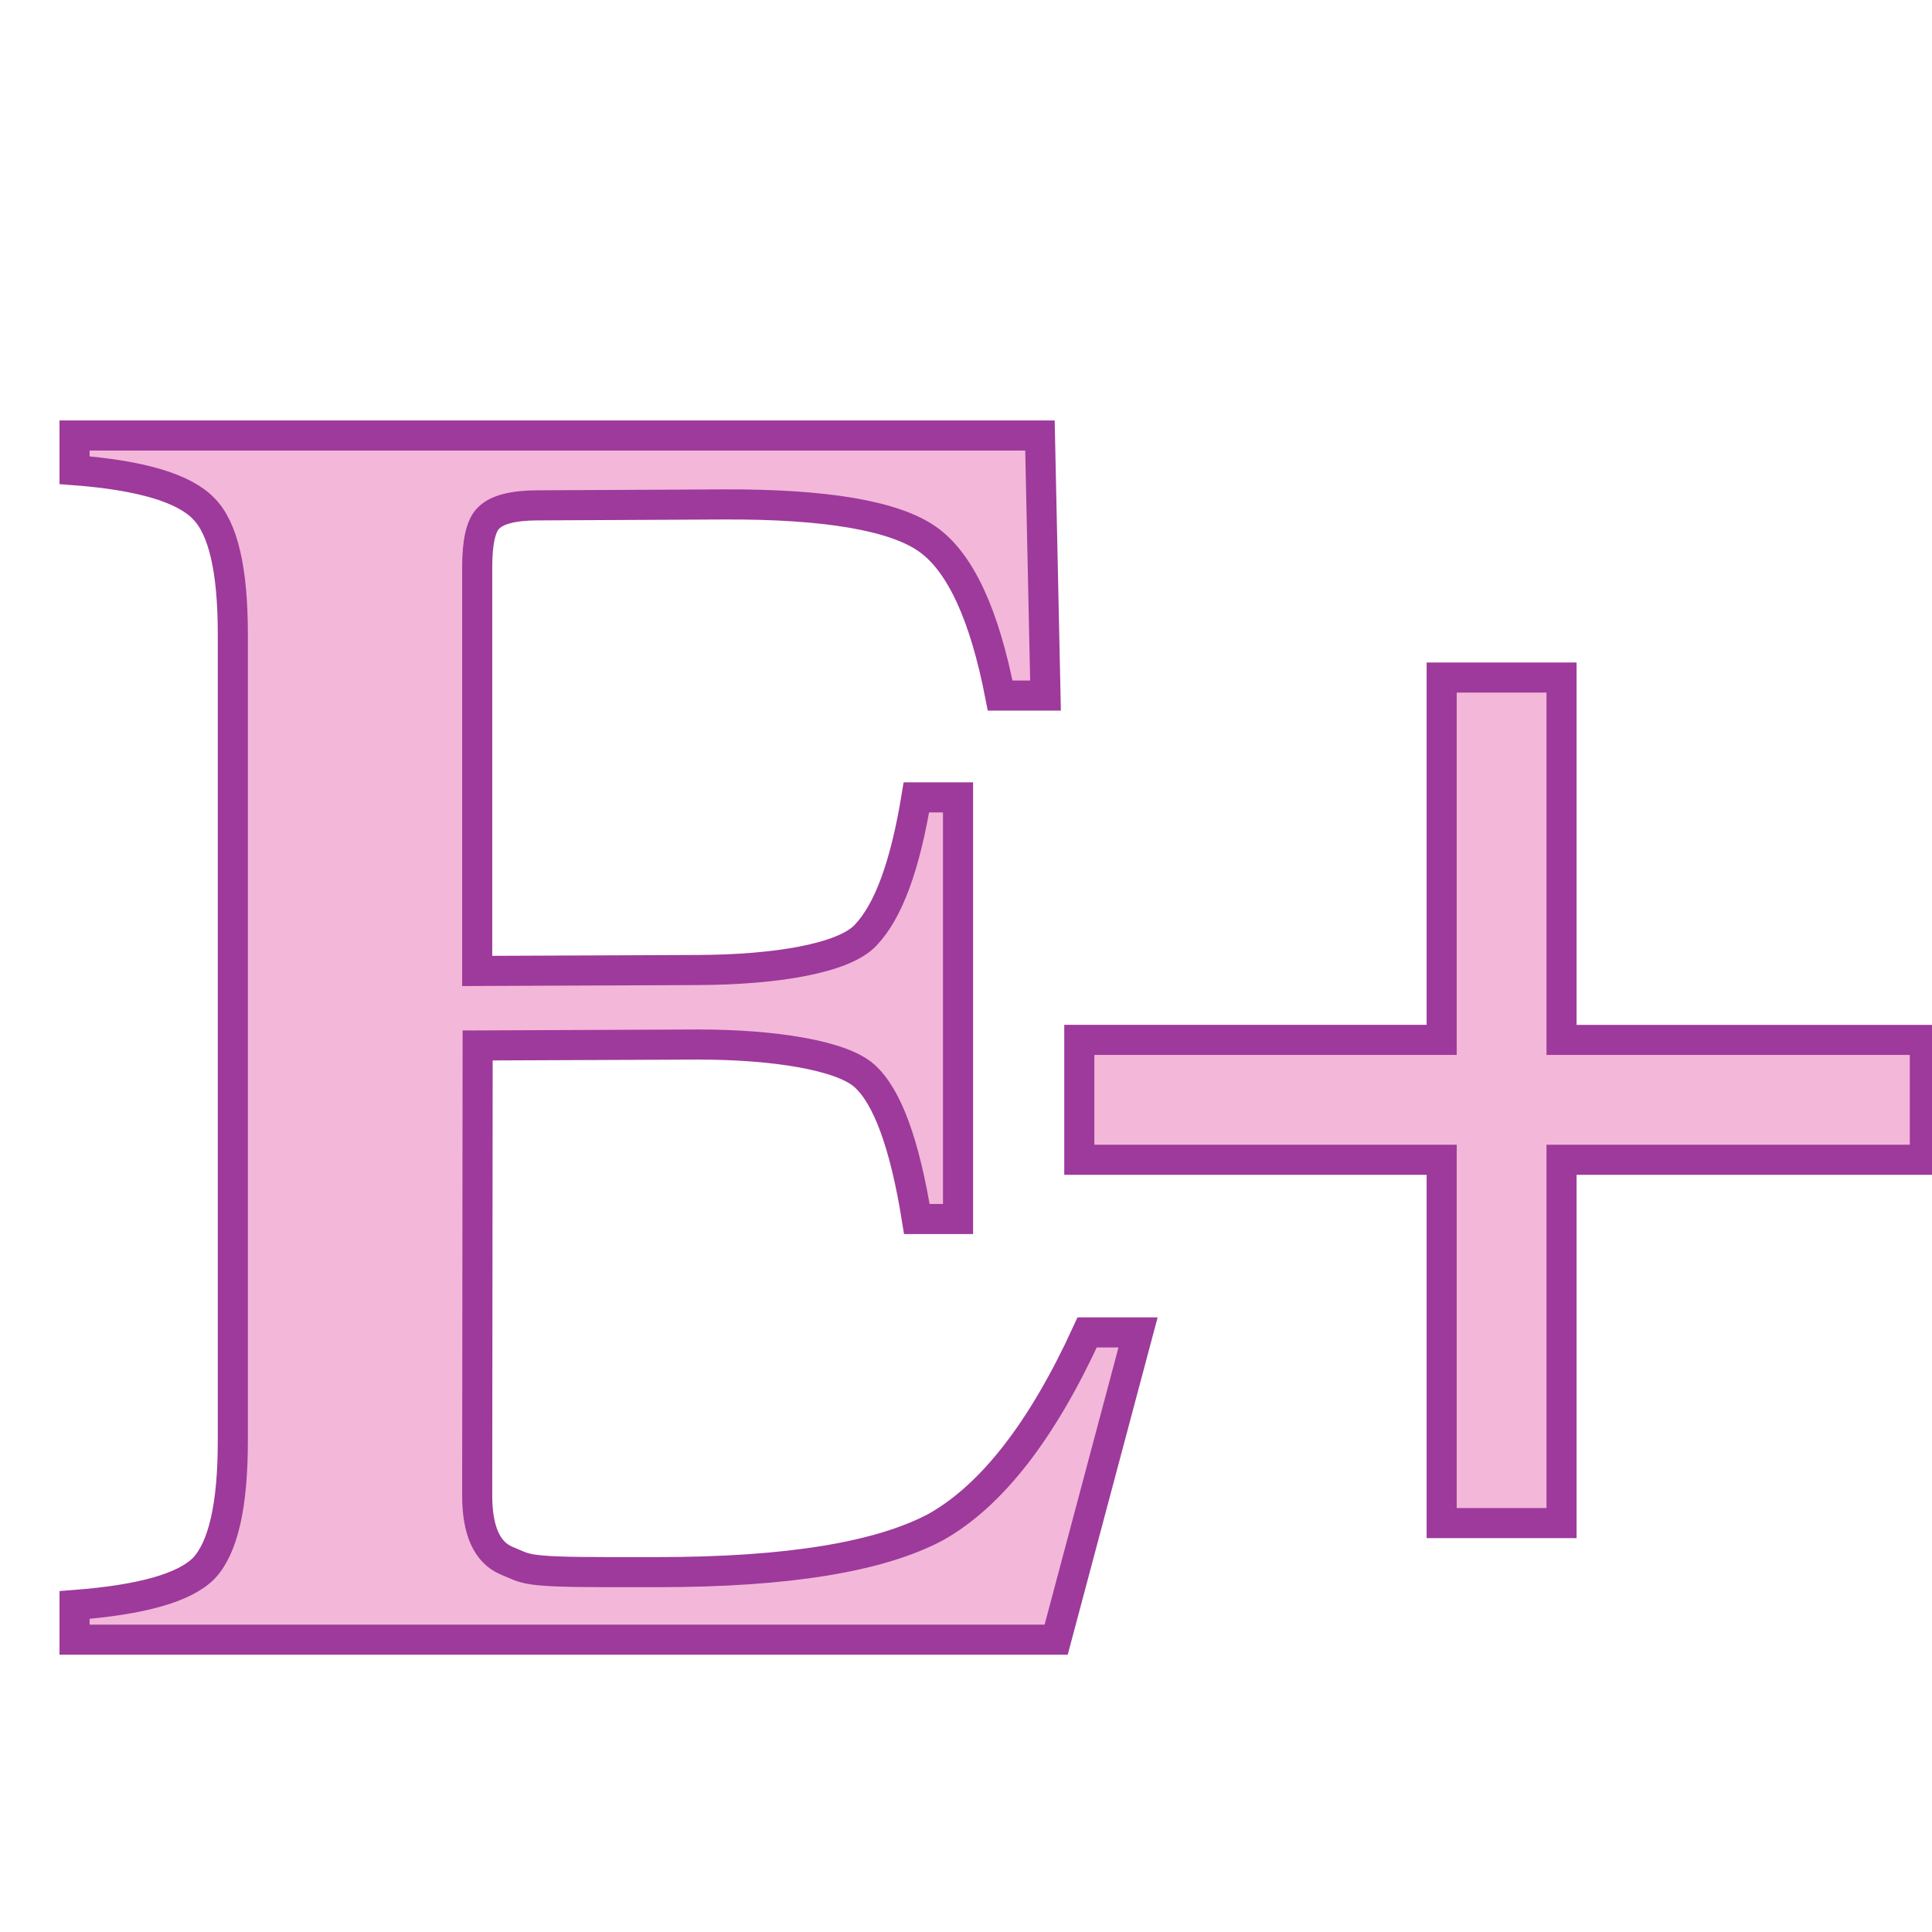 <?xml version="1.0" encoding="UTF-8" standalone="no"?>
<svg
   xmlns:dc="http://purl.org/dc/elements/1.1/"
   xmlns:cc="http://creativecommons.org/ns#"
   xmlns:rdf="http://www.w3.org/1999/02/22-rdf-syntax-ns#"
   xmlns:svg="http://www.w3.org/2000/svg"
   xmlns="http://www.w3.org/2000/svg"
   xmlns:sodipodi="http://sodipodi.sourceforge.net/DTD/sodipodi-0.dtd"
   xmlns:inkscape="http://www.inkscape.org/namespaces/inkscape"
   height="16"
   viewBox="0 0 4.233 4.233"
   width="16"
   version="1.1"
   id="svg13"
   sodipodi:docname="sc_numberformatscientific.svg"
   inkscape:export-filename="/home/annisaauliarasyidah/Desktop/4_242 (aulia)/sc 222/sc_numberformatscientific.png"
   inkscape:export-xdpi="96"
   inkscape:export-ydpi="96"
   inkscape:version="0.92.4 (unknown)">
  <defs
     id="defs17" />
  <sodipodi:namedview
     pagecolor="#ffffff"
     bordercolor="#666666"
     borderopacity="1"
     objecttolerance="10"
     gridtolerance="10"
     guidetolerance="10"
     inkscape:pageopacity="0"
     inkscape:pageshadow="2"
     inkscape:window-width="1366"
     inkscape:window-height="707"
     id="namedview15"
     showgrid="true"
     inkscape:snap-global="false"
     inkscape:zoom="20.85965"
     inkscape:cx="0.13559322"
     inkscape:cy="8"
     inkscape:window-x="0"
     inkscape:window-y="0"
     inkscape:window-maximized="1"
     inkscape:current-layer="svg13">
    <inkscape:grid
       type="xygrid"
       id="grid826" />
  </sodipodi:namedview>
  <linearGradient
     id="a"
     gradientUnits="userSpaceOnUse"
     x1="2.034"
     x2="2.034"
     y1="296.242"
     y2="293.648">
    <stop
       offset="0"
       stop-color="#555"
       id="stop2" />
    <stop
       offset="1"
       id="stop4" />
  </linearGradient>
  <g
     transform="matrix(1.014,0,0,1.014,0.139,-296.737)"
     id="g11"
     style="fill:#f3b7d9;stroke:#9d3a9b;stroke-width:0.065;stroke-miterlimit:4;stroke-dasharray:none">
    <path
       d="m 0.894,295.871 c 0,0.076 0.021,0.123 0.063,0.141 0.045,0.018 0.033,0.025 0.222,0.025 h 0.106 c 0.28,0 0.48,-0.033 0.601,-0.098 0.12,-0.068 0.229,-0.208 0.326,-0.42 H 2.322 L 2.145,296.183 H 0.024 v -0.075 c 0.144,-0.011 0.237,-0.037 0.279,-0.079 0.042,-0.044 0.063,-0.136 0.063,-0.275 v -1.744 c 0,-0.139 -0.021,-0.229 -0.063,-0.271 -0.042,-0.044 -0.135,-0.072 -0.279,-0.083 v -0.075 H 2.11 l 0.012,0.562 h -0.098 c -0.034,-0.175 -0.086,-0.288 -0.157,-0.338 -0.071,-0.05 -0.217,-0.076 -0.44,-0.075 l -0.403,0.002 c -0.052,2.4e-4 -0.088,0.009 -0.106,0.028 -0.016,0.016 -0.024,0.051 -0.024,0.106 v 0.872 l 0.477,-0.002 c 0.168,-6.5e-4 0.315,-0.025 0.362,-0.075 0.05,-0.052 0.086,-0.152 0.11,-0.298 h 0.09 v 0.911 H 1.844 c -0.026,-0.162 -0.064,-0.266 -0.114,-0.31 -0.05,-0.044 -0.196,-0.067 -0.358,-0.067 l -0.477,0.002 z"
       id="path7"
       style="fill:#f3b7d9;stroke:#9d3a9b;stroke-width:0.065;stroke-miterlimit:4;stroke-dasharray:none"
       inkscape:connector-curvature="0" />
    <path
       d="m 2.978,294.887 v -0.783 H 3.237 v 0.783 h 0.785 v 0.259 H 3.237 v 0.785 H 2.978 v -0.785 H 2.195 V 294.887 Z"
       id="path9"
       style="fill:#f3b7d9;stroke:#9d3a9b;stroke-width:0.065;stroke-miterlimit:4;stroke-dasharray:none"
       inkscape:connector-curvature="0" />
  </g>
</svg>
